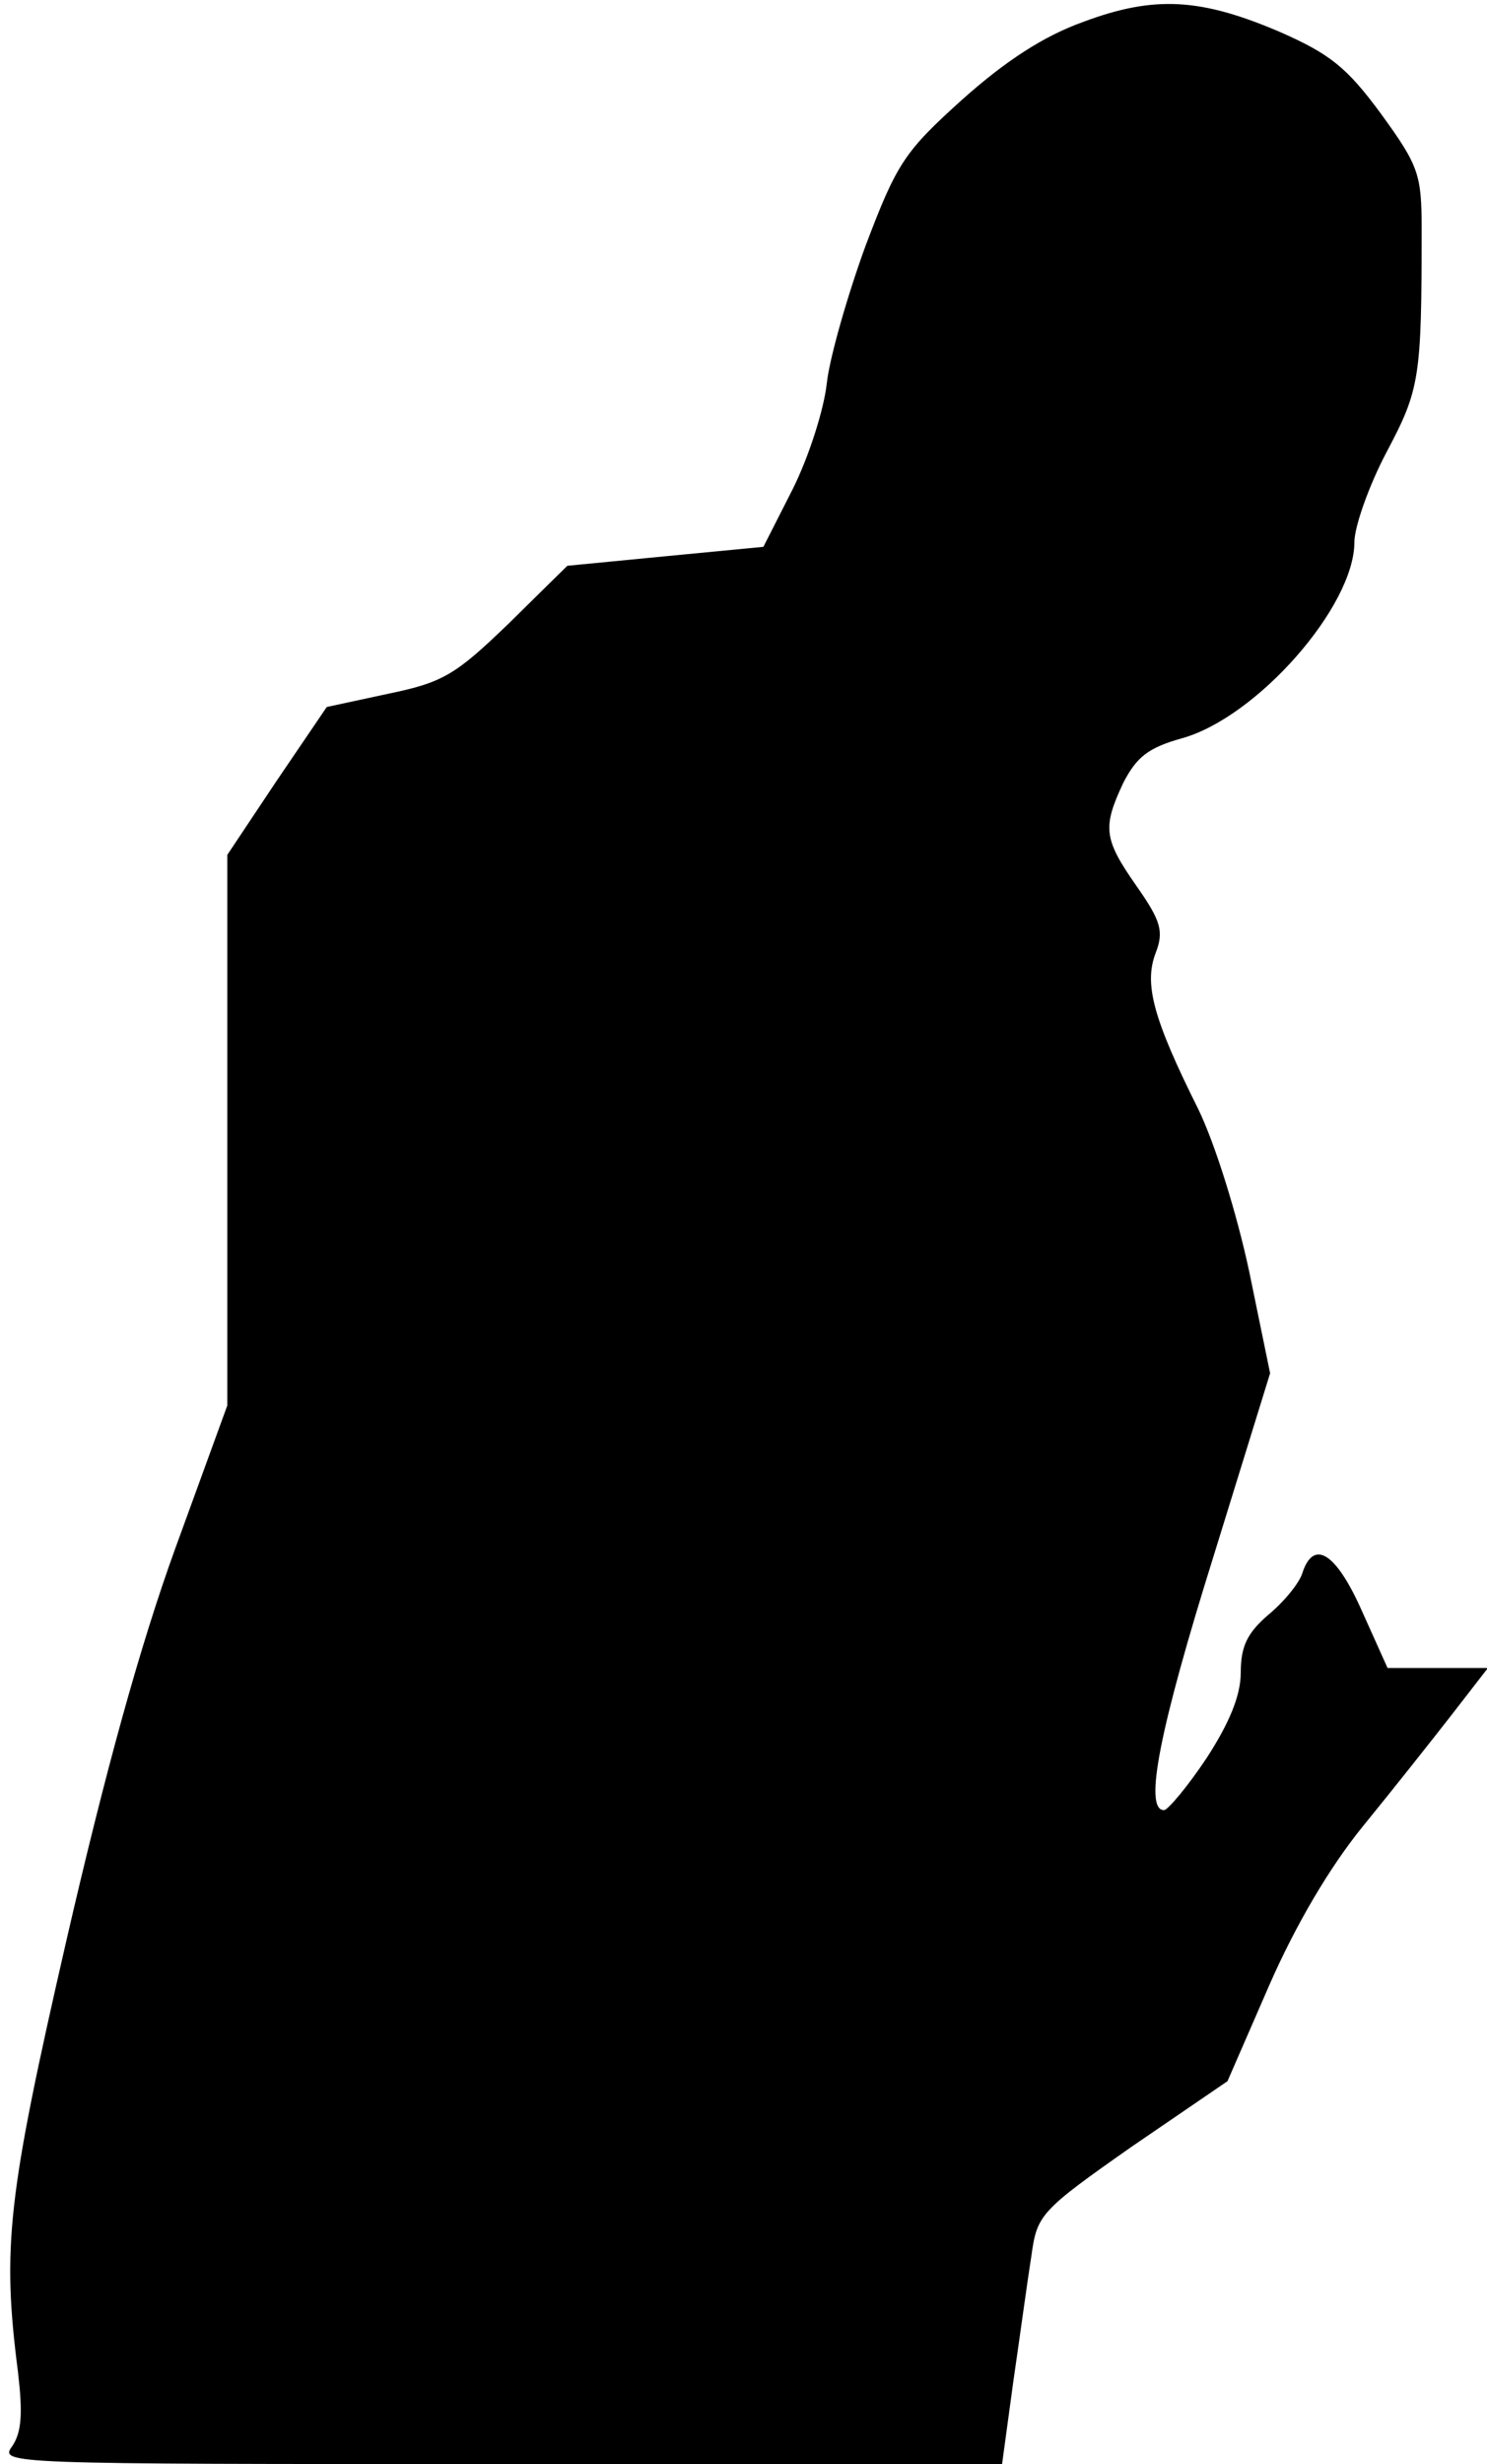 <?xml version="1.0" standalone="no"?>
<!DOCTYPE svg PUBLIC "-//W3C//DTD SVG 20010904//EN"
 "http://www.w3.org/TR/2001/REC-SVG-20010904/DTD/svg10.dtd">
<svg version="1.0" xmlns="http://www.w3.org/2000/svg"
 width="157pt" height="260pt" viewBox="0 0 157 260"
 preserveAspectRatio="xMidYMid meet">
<g transform="translate(0,260) scale(0.1,-0.1)"
fill="#000000" stroke="none">
<path fill="#000000" stroke="none" d="M1144 2577 c-42 -15 -82 -41 -128 -82
-61 -55 -69 -67 -102 -154 -19 -52 -38 -118 -41 -145 -3 -28 -19 -78 -36 -112
l-31 -61 -104 -10 -103 -10 -62 -61 c-56 -54 -69 -62 -127 -74 l-65 -14 -53
-78 -52 -78 0 -290 0 -291 -55 -151 c-37 -102 -74 -236 -115 -414 -62 -270
-68 -323 -51 -455 5 -43 4 -63 -6 -78 -14 -19 -8 -19 515 -19 l530 0 12 88 c7
48 15 107 19 132 6 43 9 47 106 115 l101 69 44 101 c28 64 64 125 99 168 31
38 73 91 94 118 l38 49 -53 0 -53 0 -27 60 c-27 61 -51 77 -63 40 -3 -10 -19
-30 -36 -44 -22 -19 -29 -33 -29 -61 0 -24 -12 -53 -36 -90 -20 -30 -41 -55
-45 -55 -22 0 -4 88 52 267 l60 194 -22 107 c-13 61 -36 135 -54 172 -48 96
-57 132 -45 164 9 23 6 34 -20 71 -35 50 -36 62 -14 109 14 27 26 37 62 47 79
22 182 139 182 207 0 16 15 59 34 95 35 66 37 78 37 235 0 58 -3 67 -43 122
-36 49 -54 63 -106 86 -84 36 -133 39 -208 11z"/>
</g>
</svg>
